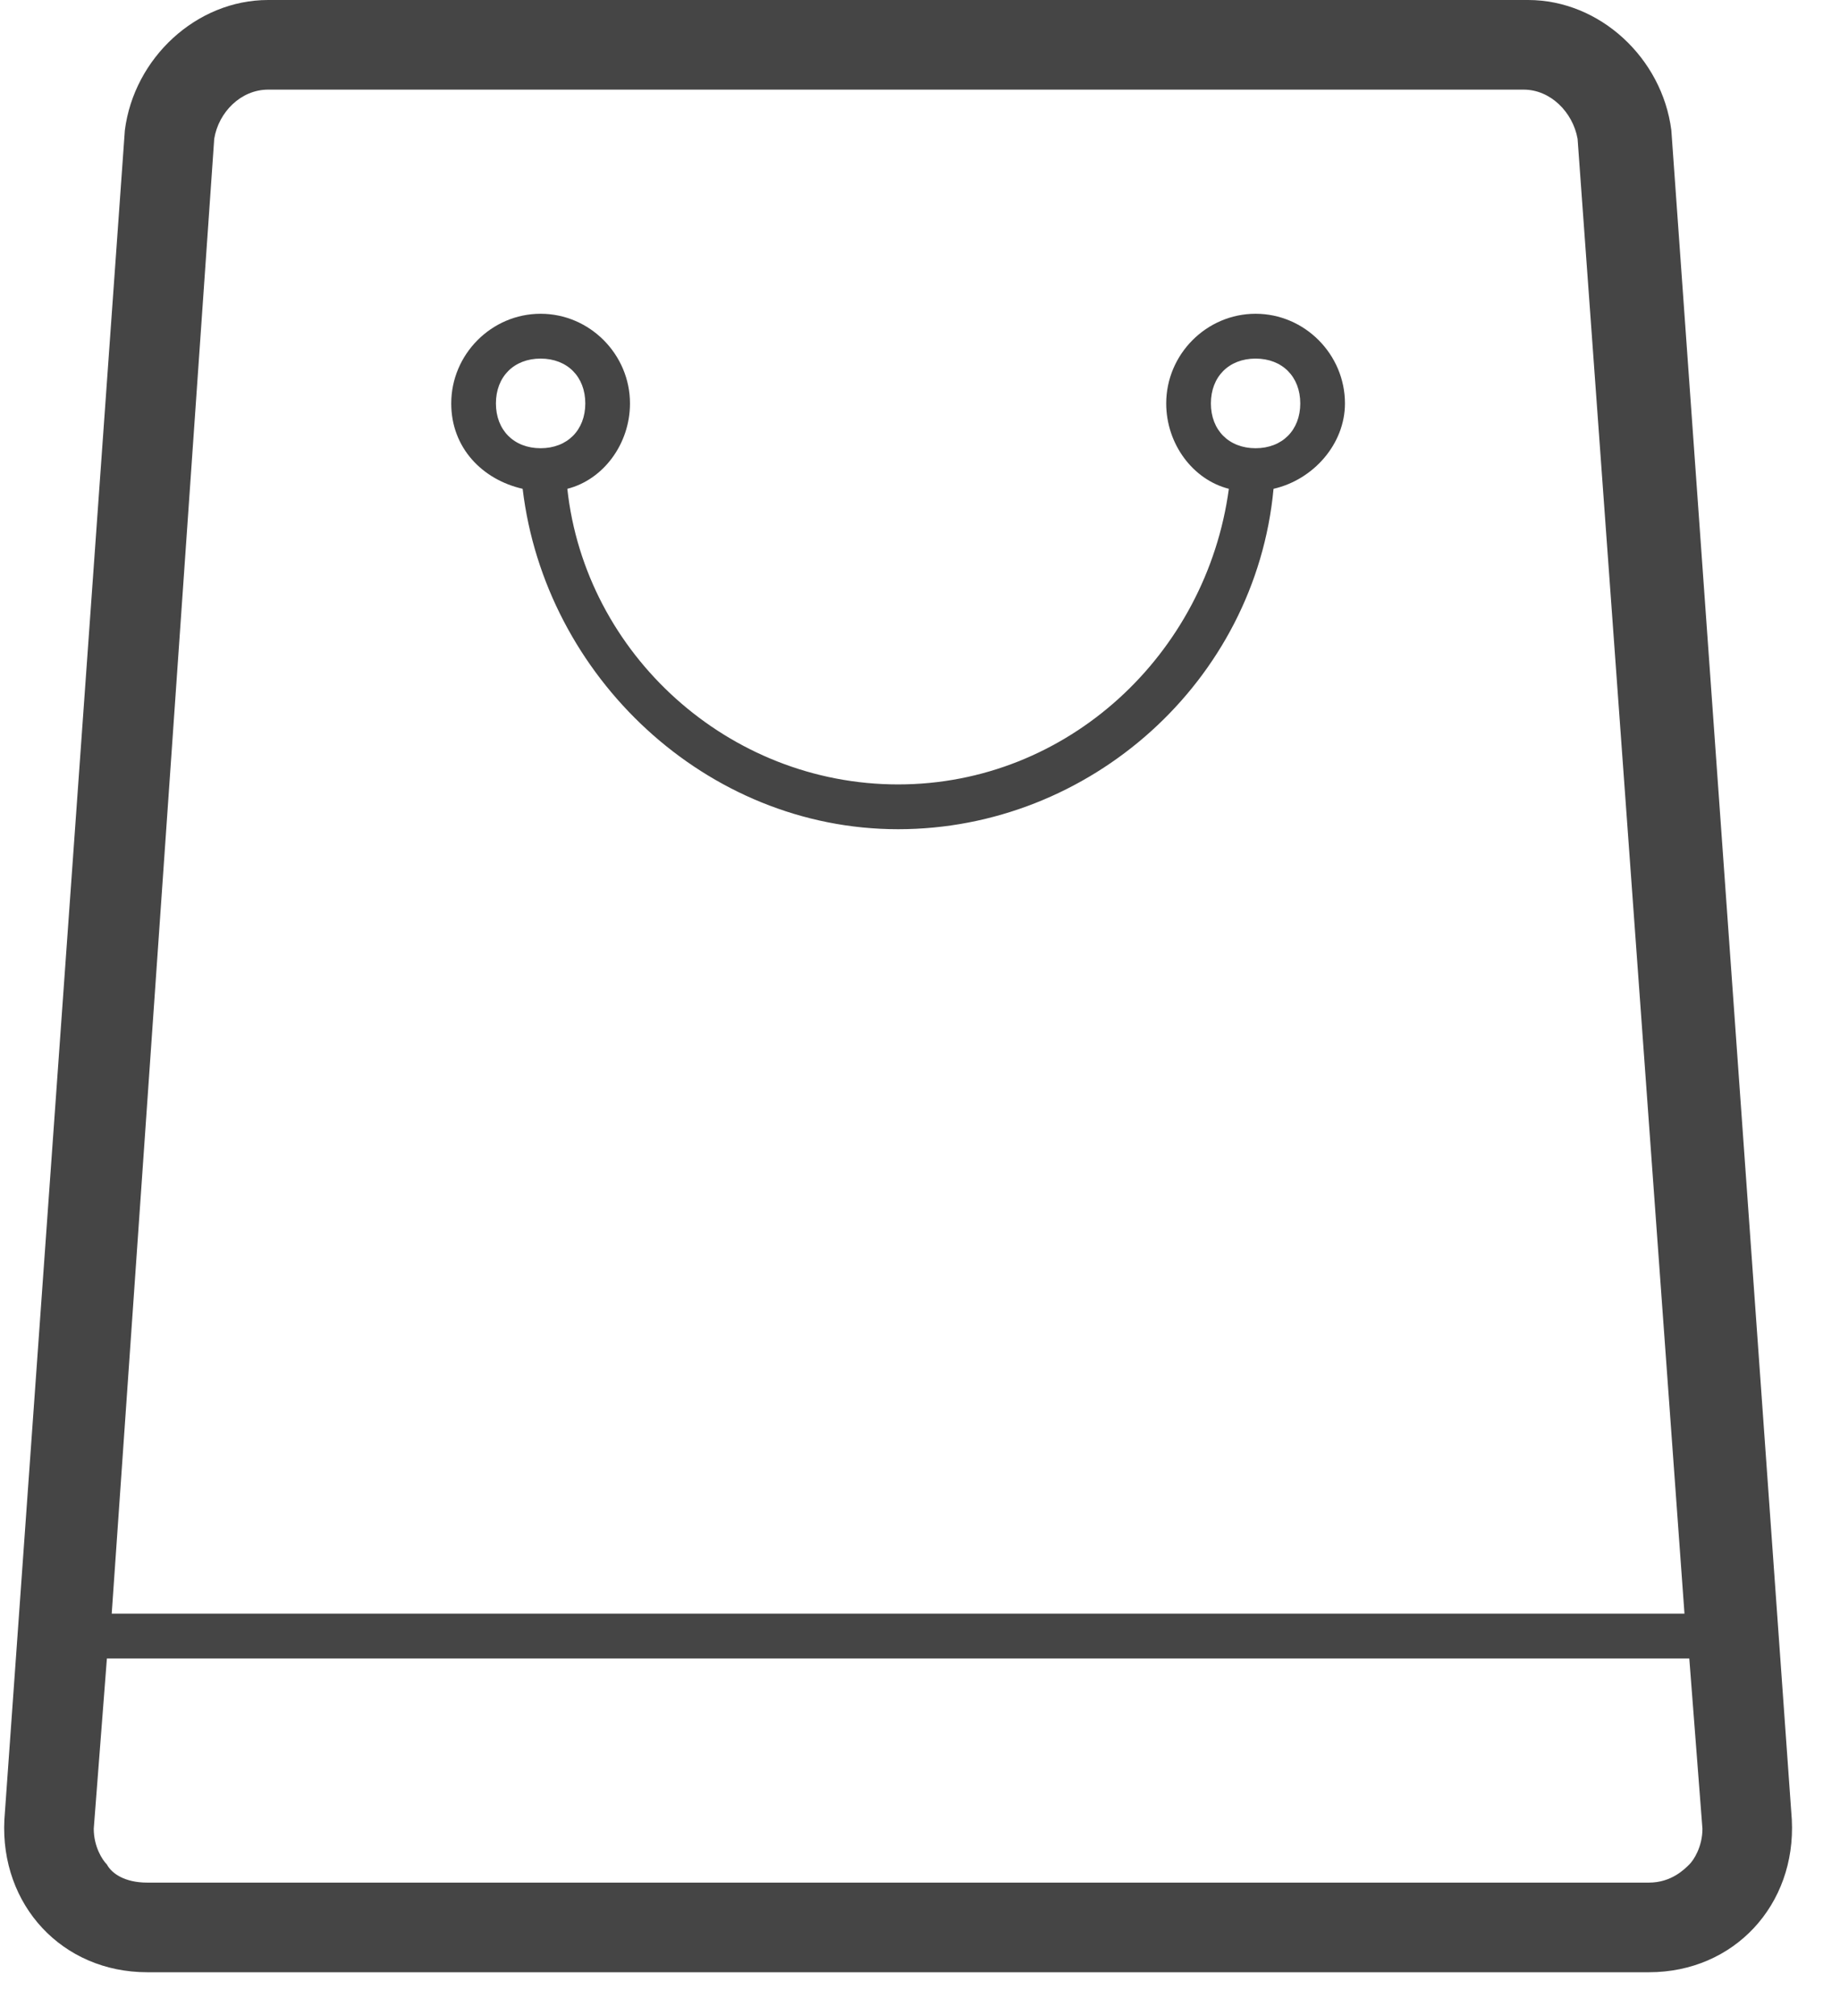 <svg width="42" height="46" xmlns="http://www.w3.org/2000/svg" xmlns:xlink="http://www.w3.org/1999/xlink" overflow="hidden"><defs><clipPath id="clip0"><rect x="1137" y="339" width="42" height="46"/></clipPath></defs><g clip-path="url(#clip0)" transform="translate(-1137 -339)"><path d="M1165.66 346.159C1164.54 346.159 1163.62 347.084 1163.62 348.205 1163.62 349.13 1164.23 349.946 1165.05 350.153 1164.54 353.927 1161.37 356.898 1157.5 356.898 1153.63 356.898 1150.36 353.927 1149.95 350.153 1150.77 349.946 1151.38 349.13 1151.38 348.205 1151.38 347.084 1150.46 346.159 1149.34 346.159 1148.22 346.159 1147.3 347.084 1147.3 348.205 1147.3 349.227 1148.02 349.946 1148.93 350.153 1149.44 354.438 1153.12 357.92 1157.5 357.92 1161.88 357.92 1165.66 354.548 1166.07 350.153 1166.98 349.946 1167.7 349.13 1167.7 348.205 1167.7 347.084 1166.78 346.159 1165.66 346.159ZM1148.32 348.205C1148.32 347.596 1148.73 347.182 1149.34 347.182 1149.95 347.182 1150.36 347.596 1150.36 348.205 1150.36 348.813 1149.95 349.227 1149.34 349.227 1148.73 349.227 1148.32 348.813 1148.32 348.205ZM1165.66 349.227C1165.05 349.227 1164.64 348.813 1164.64 348.205 1164.64 347.596 1165.05 347.182 1165.66 347.182 1166.27 347.182 1166.68 347.596 1166.68 348.205 1166.68 348.813 1166.27 349.227 1165.66 349.227ZM1175.15 341.971C1174.94 340.327 1173.52 339 1171.88 339 1143.12 339 1143.12 339 1143.12 339 1141.48 339 1140.06 340.327 1139.85 341.971 1137.1 380.518 1137.1 380.518 1137.1 380.518 1137 382.466 1138.42 384 1140.36 384 1174.64 384 1174.64 384 1174.64 384 1176.58 384 1178 382.466 1177.9 380.518L1175.15 341.971ZM1141.89 342.166C1141.99 341.557 1142.5 341.045 1143.12 341.045 1171.78 341.045 1171.78 341.045 1171.78 341.045 1172.39 341.045 1172.9 341.557 1173.01 342.166 1175.45 375.818 1175.45 375.818 1175.45 375.818 1139.55 375.818 1139.55 375.818 1139.55 375.818L1141.89 342.166ZM1175.56 381.541C1175.45 381.65 1175.15 381.955 1174.64 381.955 1140.36 381.955 1140.36 381.955 1140.36 381.955 1139.85 381.955 1139.55 381.748 1139.44 381.541 1139.34 381.443 1139.14 381.139 1139.14 380.725 1139.44 376.841 1139.44 376.841 1139.44 376.841 1175.56 376.841 1175.56 376.841 1175.56 376.841 1175.86 380.725 1175.86 380.725 1175.86 380.725 1175.86 381.139 1175.66 381.443 1175.56 381.541Z" fill="#454545" fill-rule="evenodd"/></g></svg>
